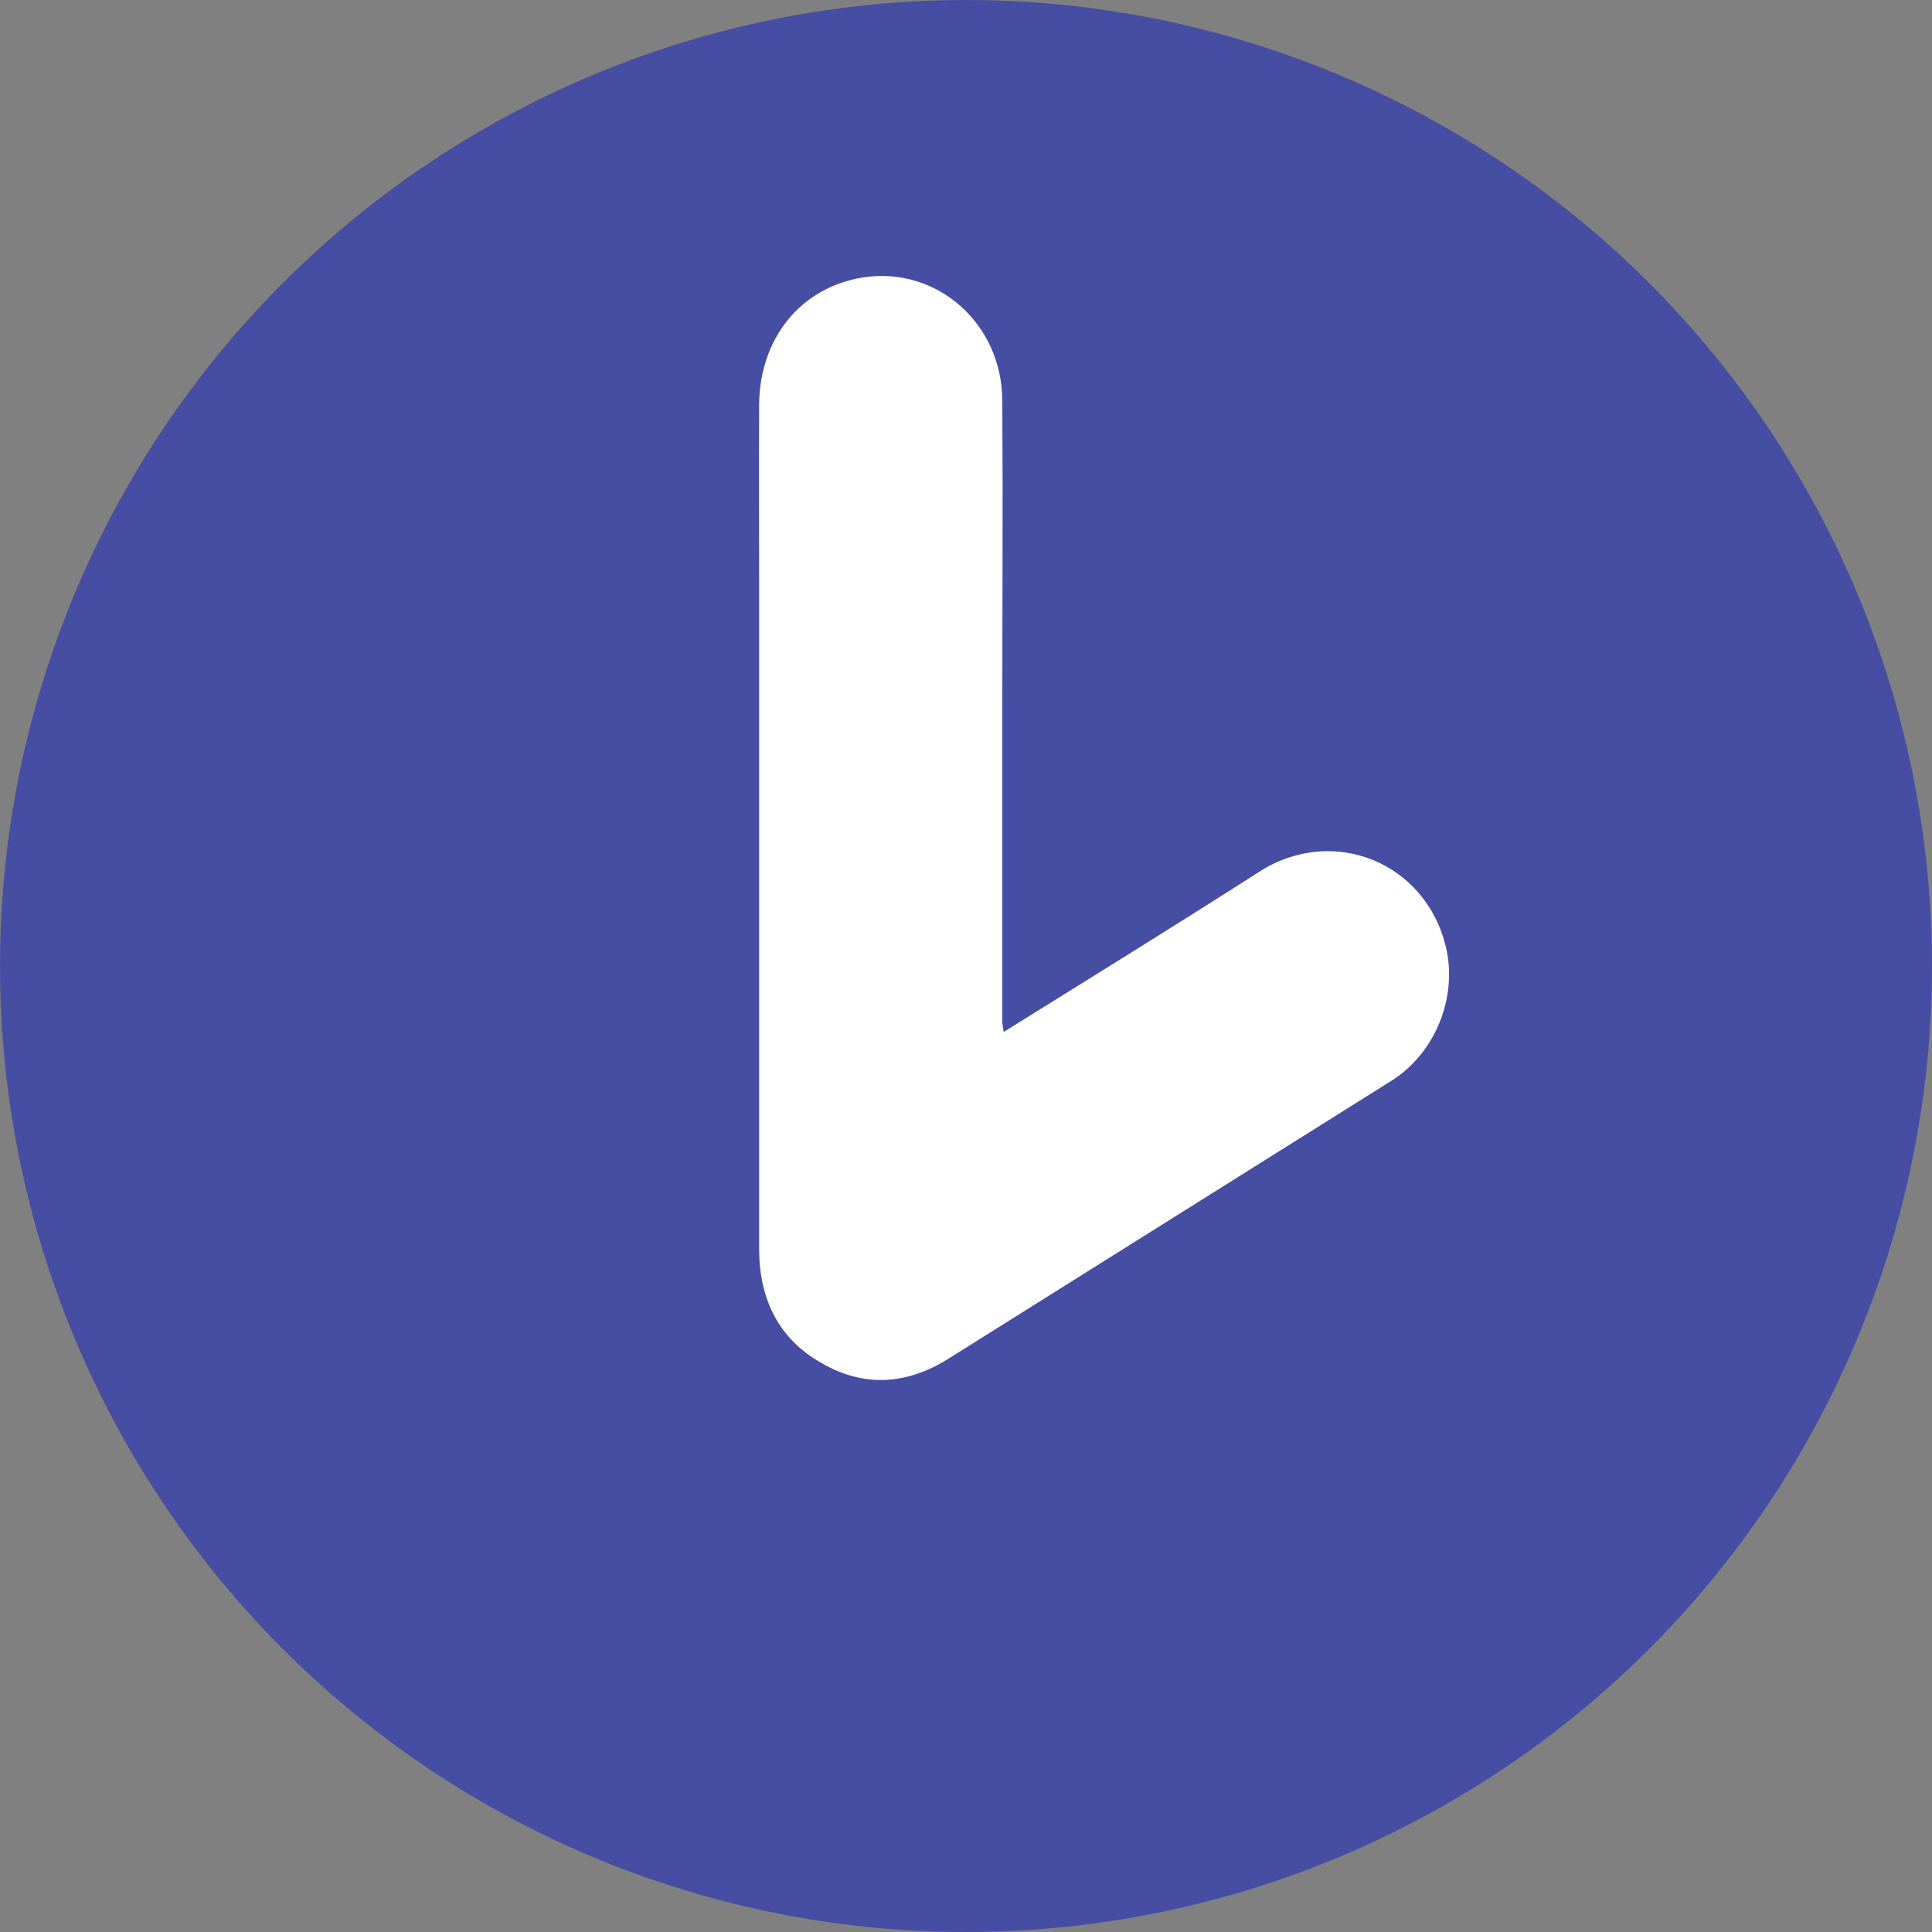 <svg width="14" height="14" viewBox="0 0 14 14" fill="none" xmlns="http://www.w3.org/2000/svg">
<rect x="0" y="0" width="14" height="14" fill="#808080" stroke="none"/>
<circle cx="7" cy="7" r="7" fill="#464EA3"/>
<path d="M7.273 7.478C7.904 7.085 8.518 6.706 9.13 6.314C9.661 5.977 10.335 6.248 10.479 6.869C10.562 7.229 10.4 7.632 10.084 7.831C9.013 8.503 7.94 9.176 6.869 9.848C6.568 10.036 6.257 10.054 5.953 9.877C5.645 9.704 5.504 9.418 5.501 9.061C5.501 7.449 5.501 5.84 5.501 4.231C5.501 3.798 5.499 3.367 5.501 2.934C5.504 2.448 5.807 2.079 6.257 2.01C6.79 1.929 7.261 2.345 7.263 2.903C7.268 3.666 7.263 4.426 7.263 5.189C7.263 5.93 7.263 6.674 7.263 7.415C7.266 7.429 7.268 7.444 7.273 7.478Z" fill="white"/>
</svg>
